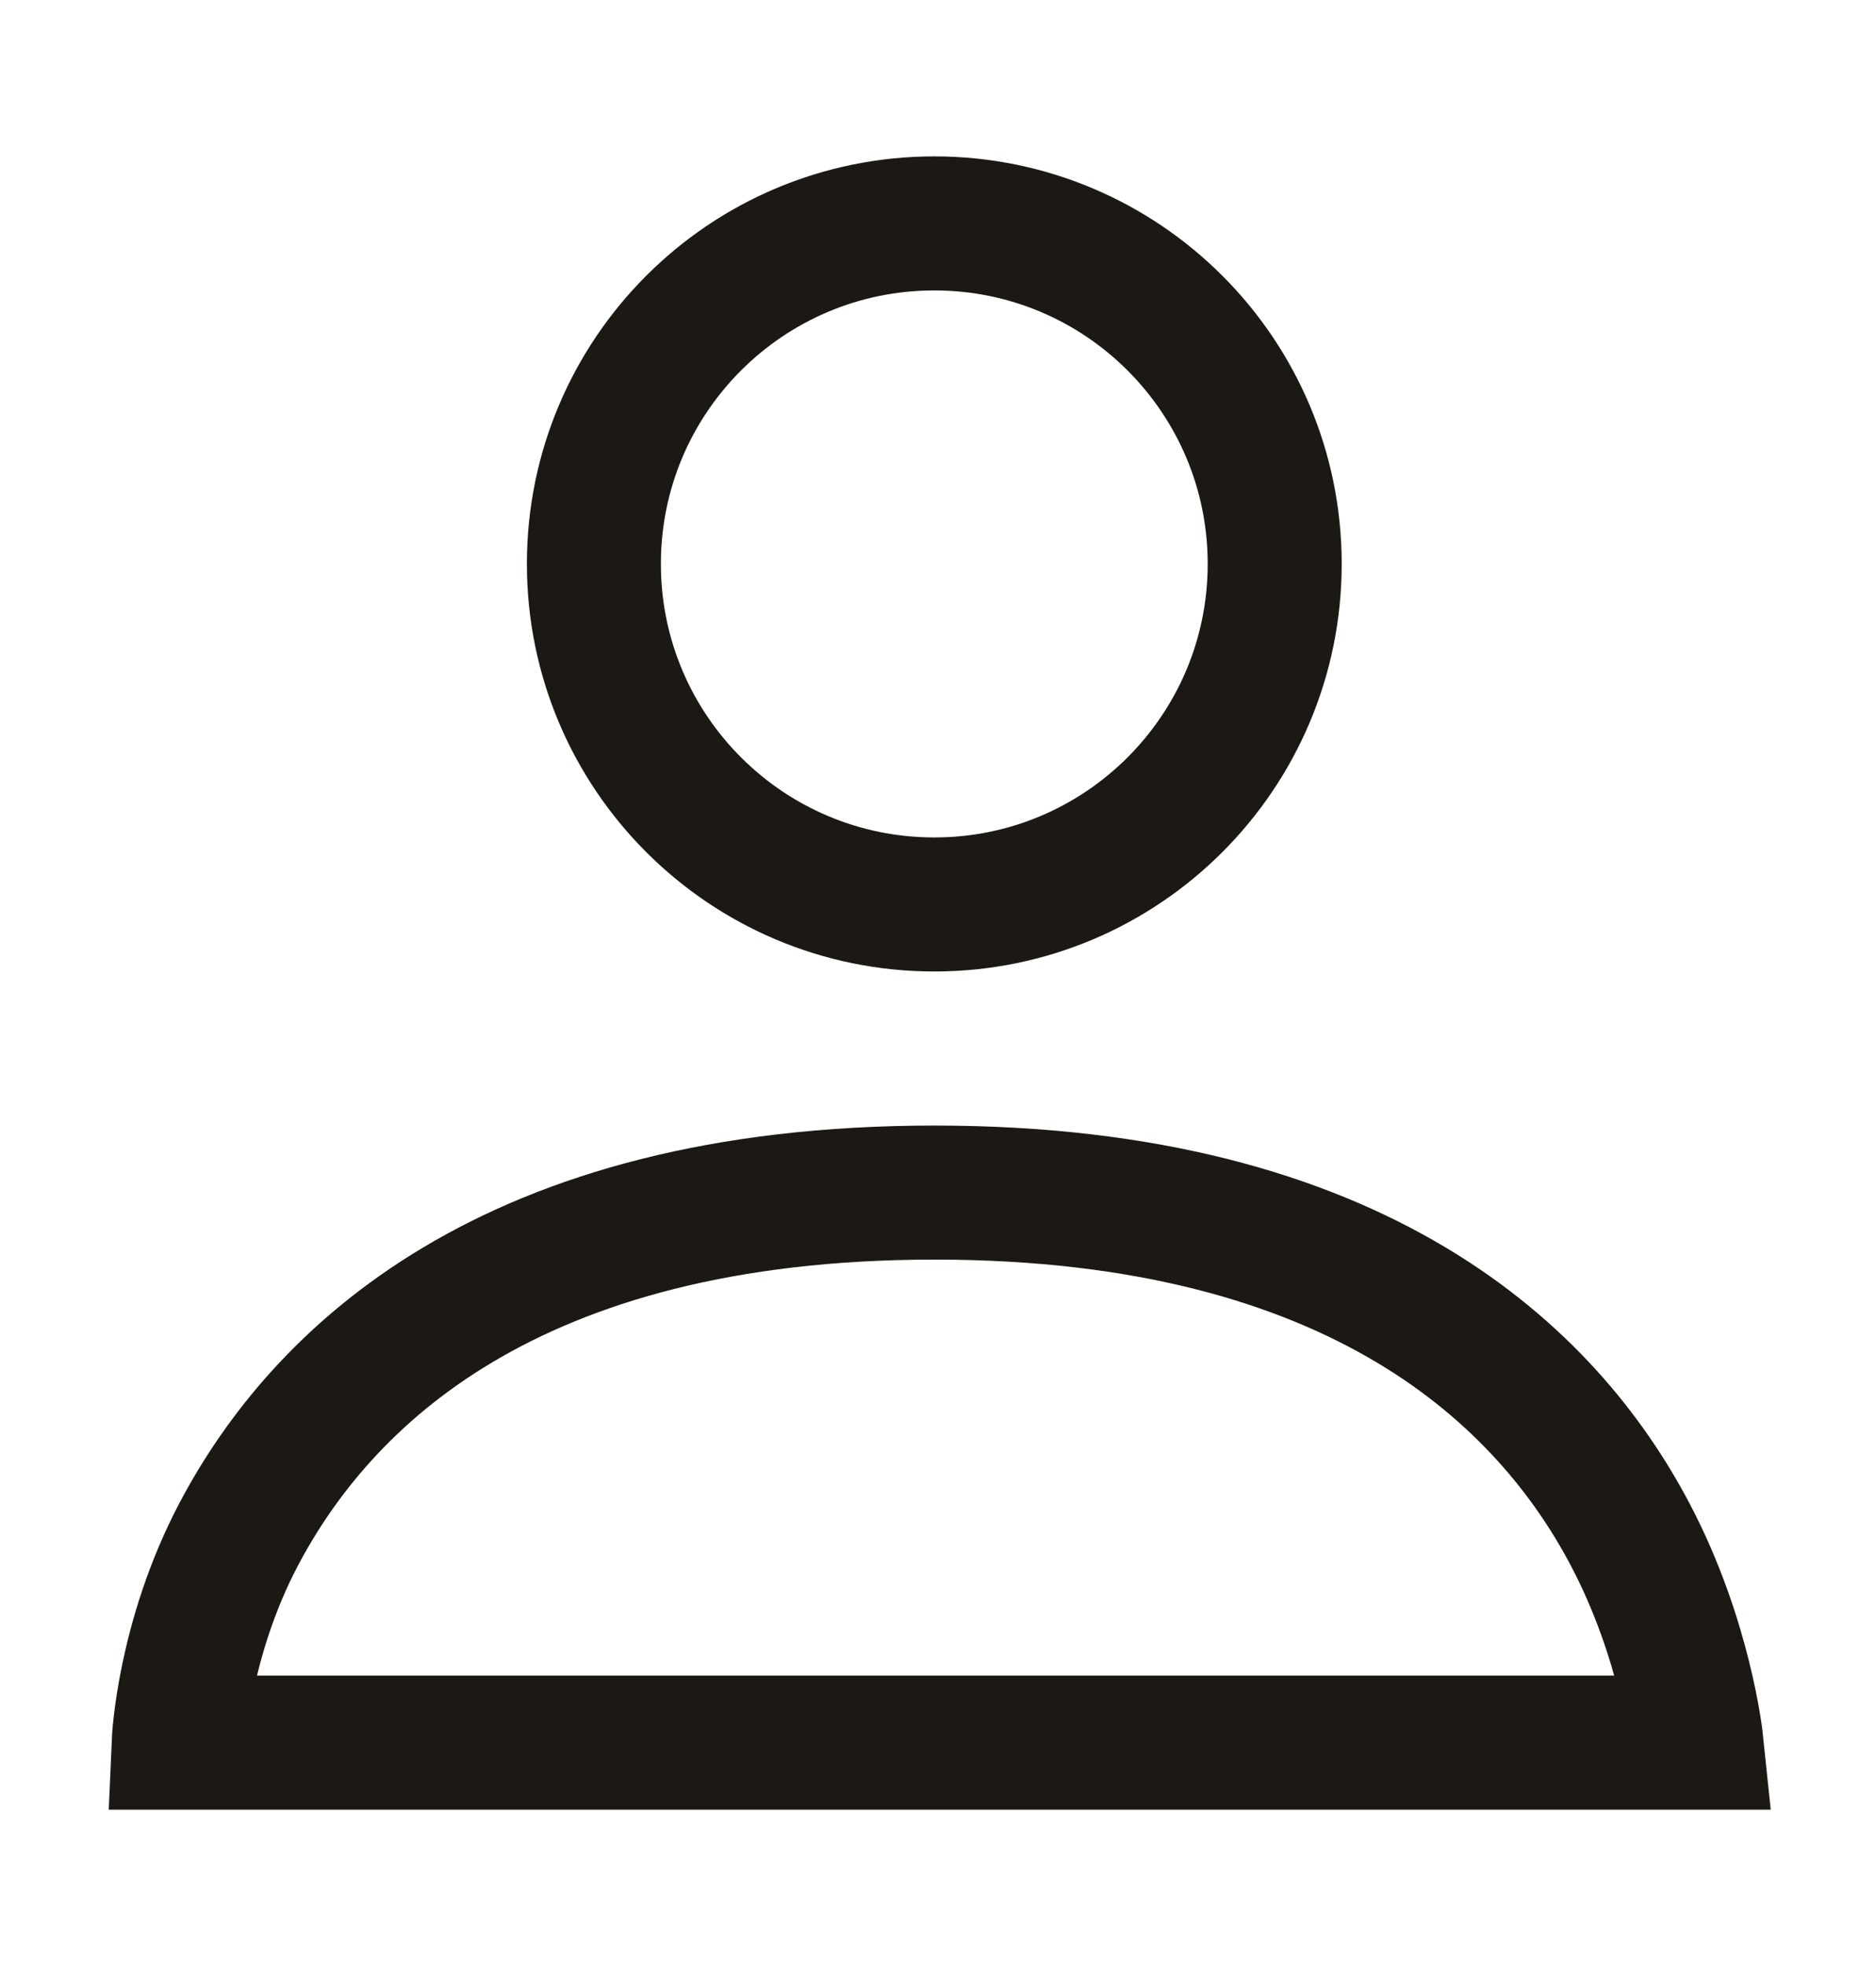 <svg width="21" height="22" viewBox="0 0 21 22" fill="none" xmlns="http://www.w3.org/2000/svg">
<path d="M10.459 10.121C12.563 10.121 14.269 8.415 14.269 6.31C14.269 4.206 12.563 2.5 10.459 2.5C8.354 2.5 6.648 4.206 6.648 6.31C6.648 8.415 8.354 10.121 10.459 10.121Z" stroke="#1C1915" stroke-width="1.5" stroke-linecap="round" stroke-linejoin="round"/>
<path d="M2 19.5H18.99C18.99 19.5 18.871 18.349 18.245 17.165C17.326 15.424 15.229 13.345 10.46 13.345C5.69 13.345 3.594 15.424 2.674 17.165C2.049 18.349 2 19.5 2 19.5Z" stroke="#1C1915" stroke-width="1.5" stroke-linecap="round"/>
</svg>
